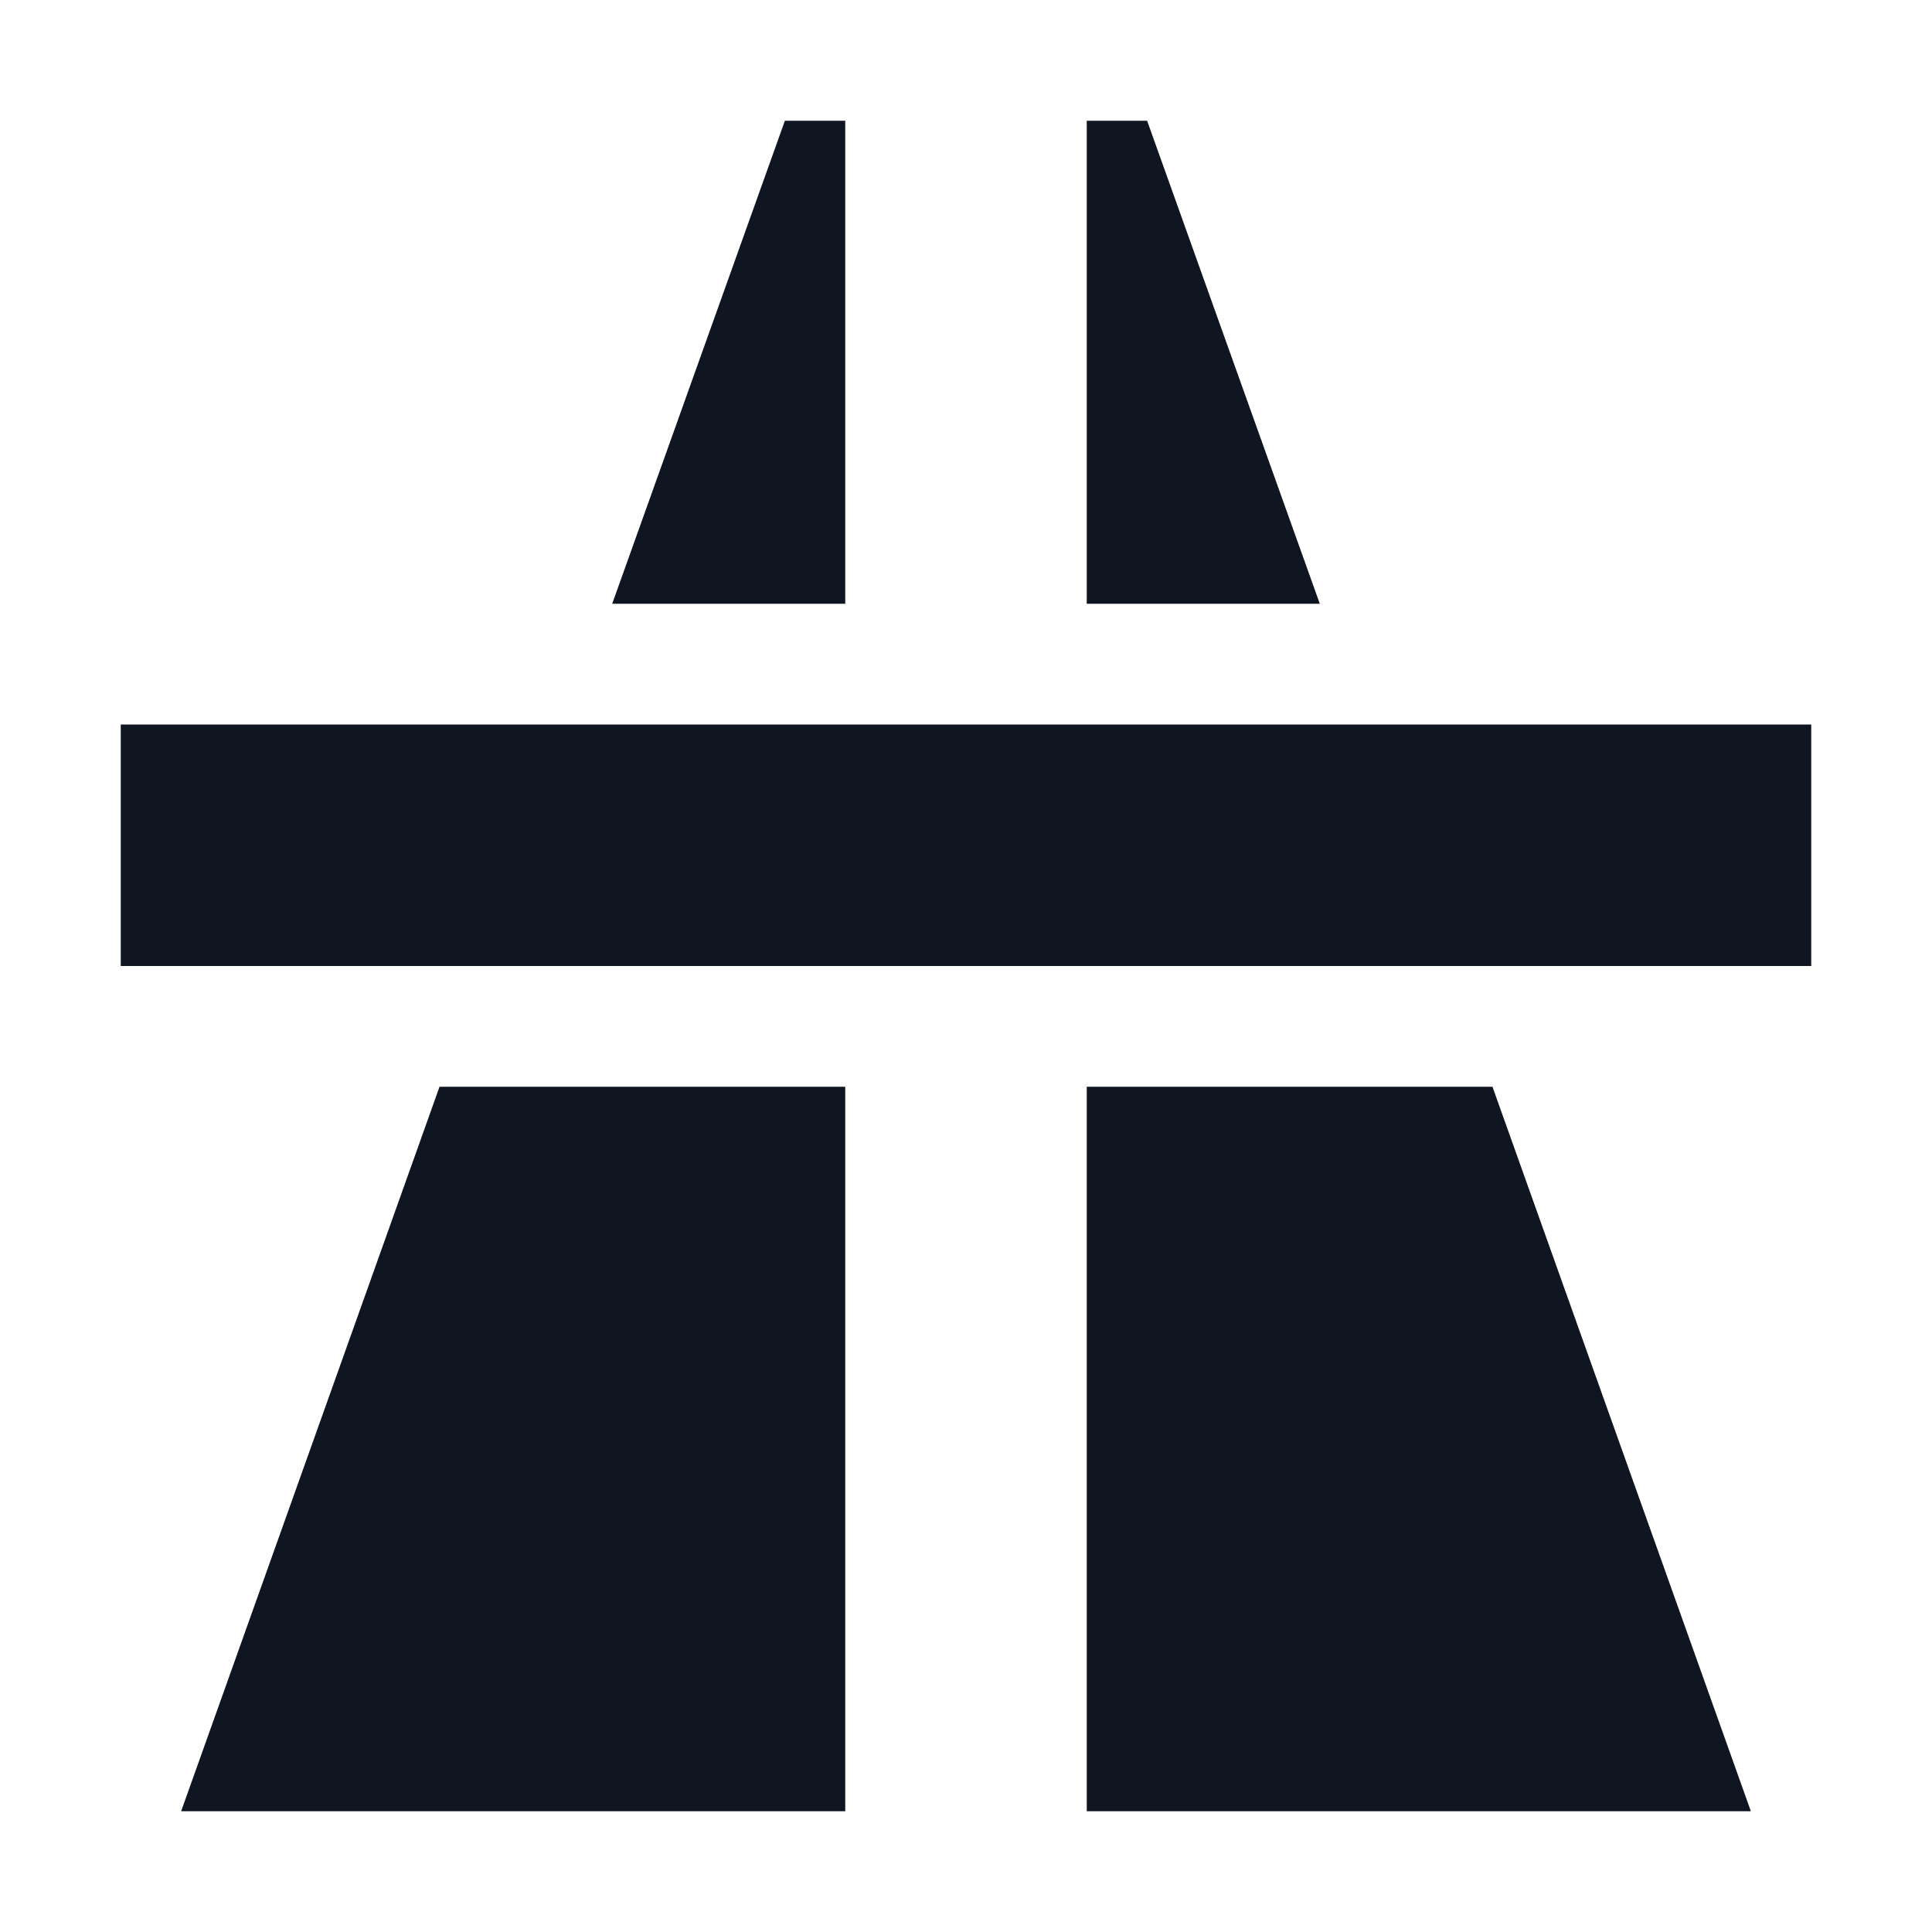 <svg width="16" height="16" viewBox="0 0 16 16" fill="none" xmlns="http://www.w3.org/2000/svg">
<path d="M15 8H1V6H15V8ZM9 9H12.36L14.5 15H9V9ZM9 5H10.93L9.5 1H9V5ZM7 9H3.64L1.5 15H7V9ZM7 1H6.5L5.07 5H7V1Z" fill="#0F1621"/>
</svg>
